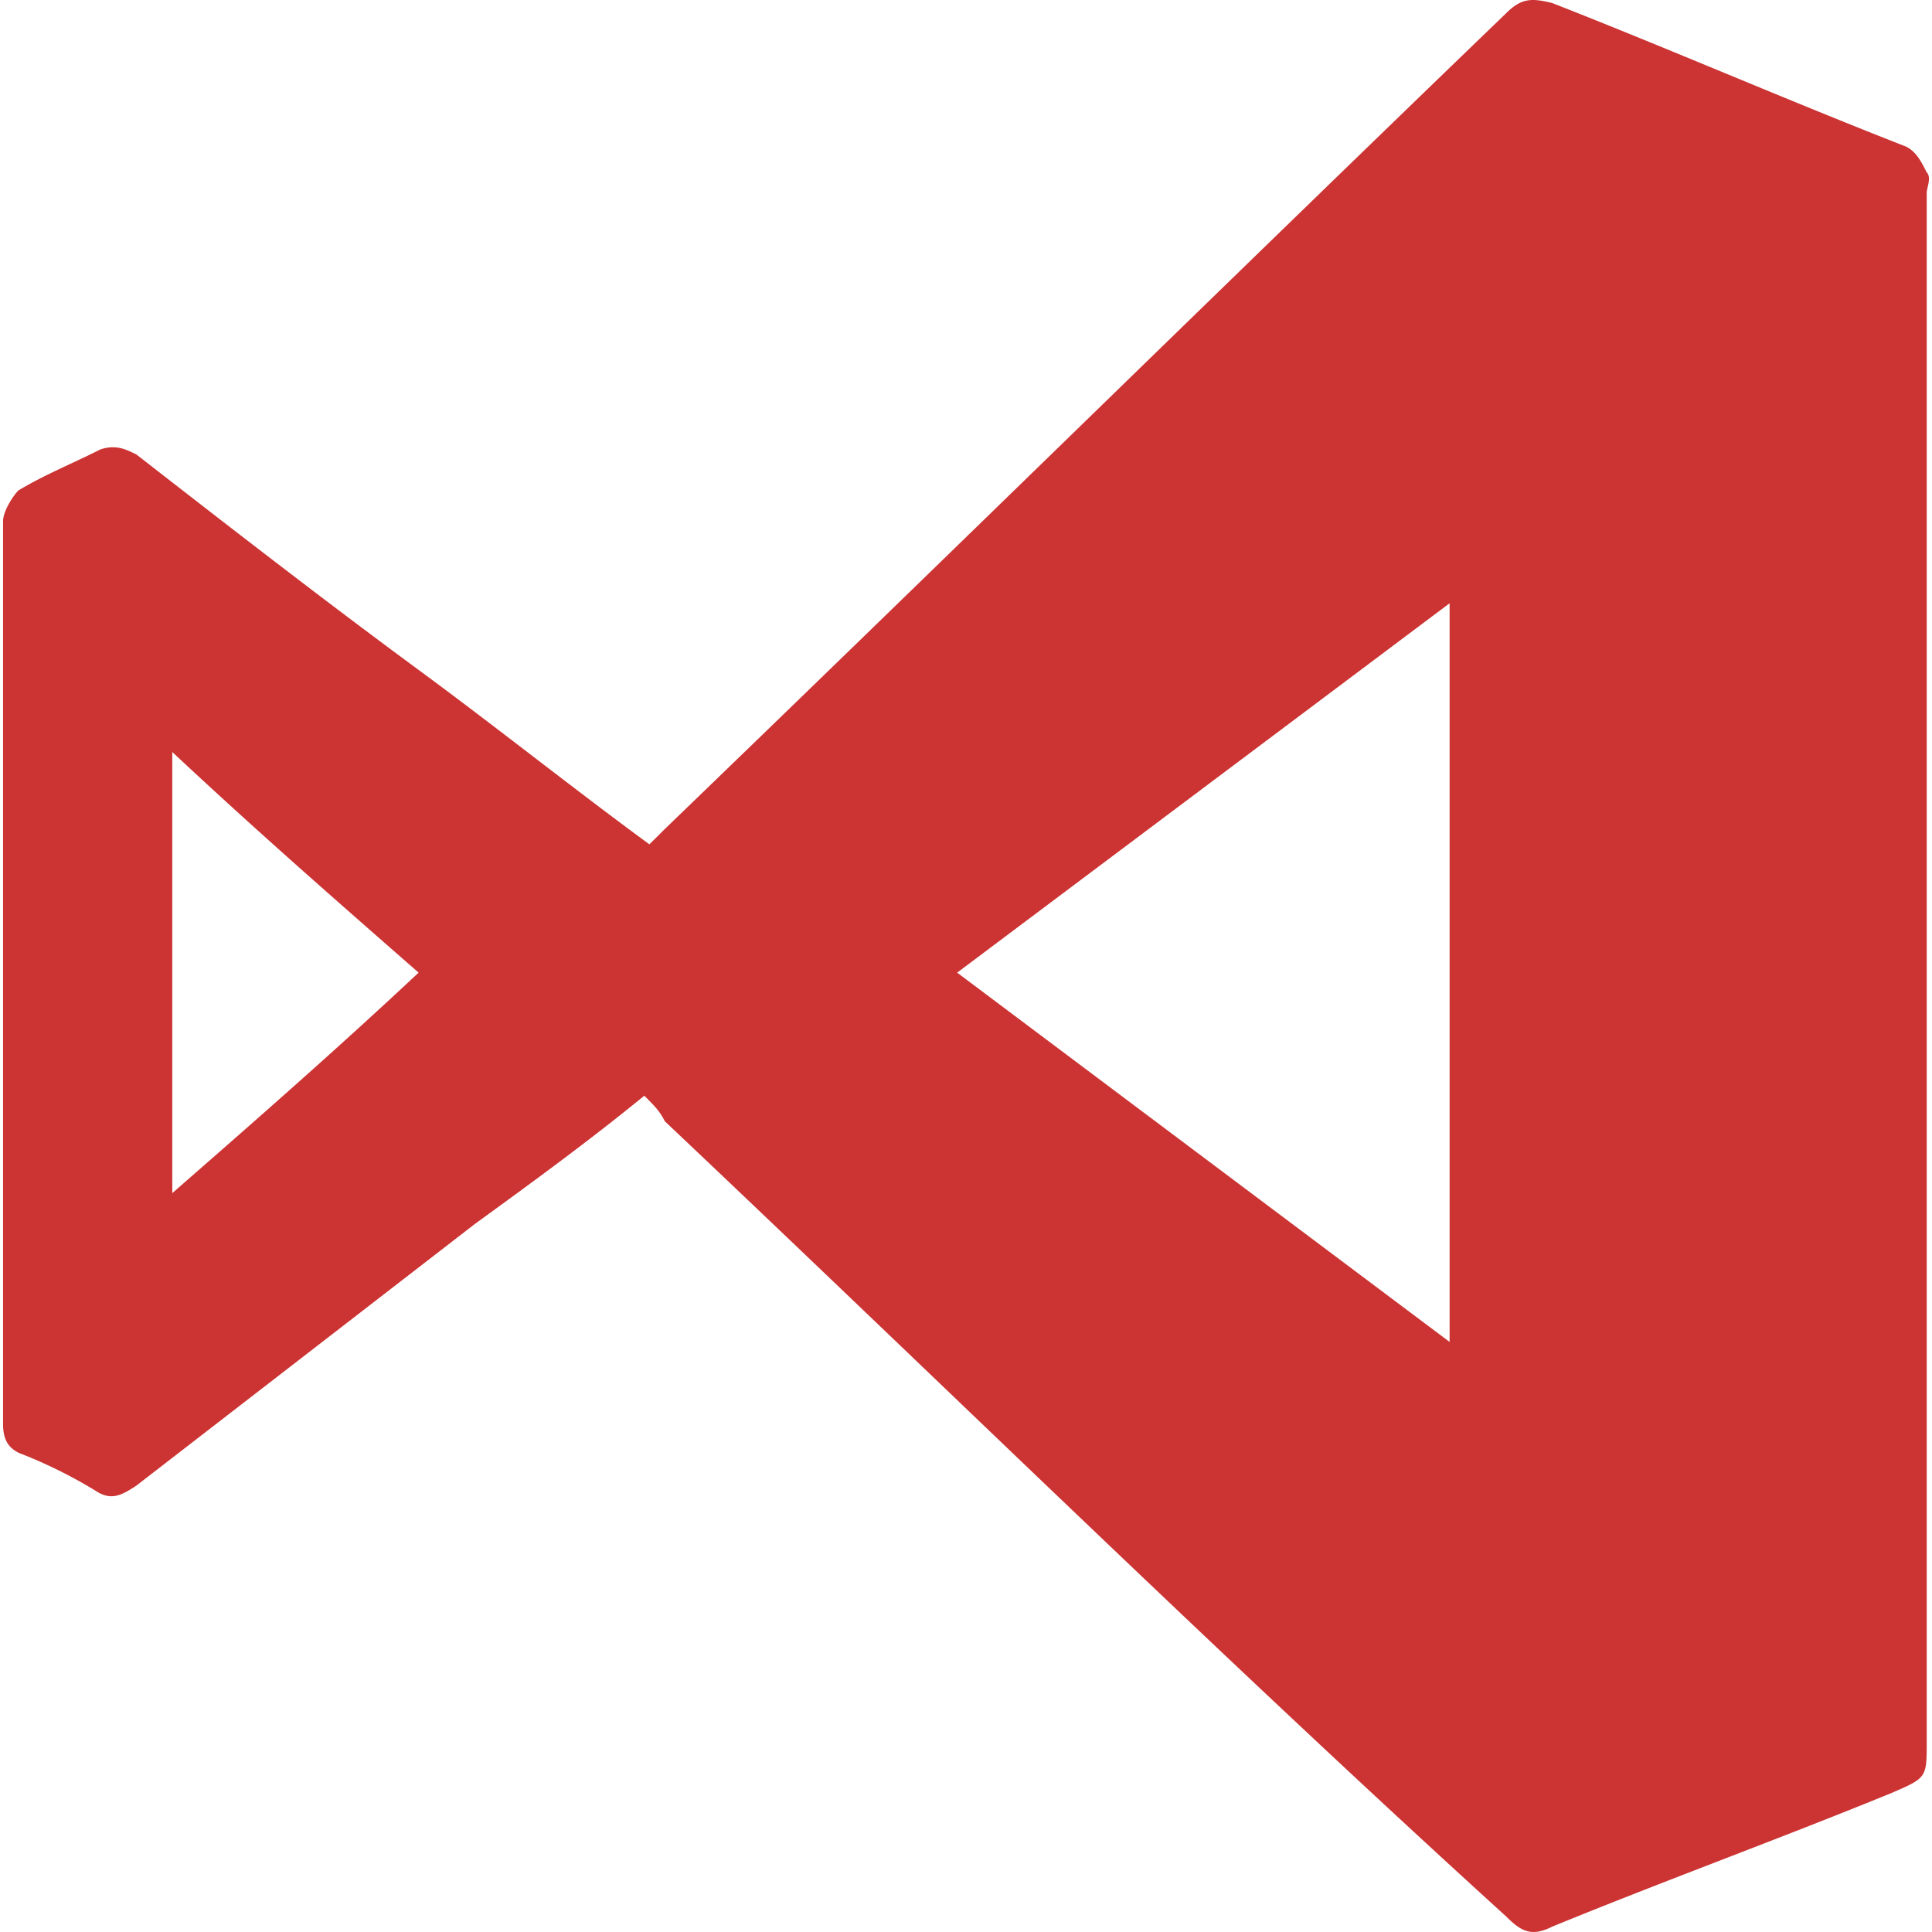 <svg height="64" width="64" xmlns="http://www.w3.org/2000/svg"><path d="M21.344 36.297c-1.871 1.527-3.739 2.887-5.61 4.246L4.52 49.211c-.512.34-.852.508-1.36.168A15.884 15.884 0 0 0 .781 48.19c-.511-.171-.68-.511-.68-1.02V17.267c0-.34.34-.852.508-1.02.852-.512 1.7-.851 2.72-1.36.51-.171.85 0 1.19.169 3.06 2.379 6.118 4.757 9.348 7.136 2.547 1.872 5.098 3.91 7.645 5.778l.511-.508C31.367 18.453 40.543 9.449 49.891.44c.507-.507.847-.507 1.527-.34 3.91 1.532 7.816 3.231 11.727 4.758.34.172.507.512.68.852.167.168 0 .508 0 .68v51.316c0 1.188 0 1.188-1.192 1.7-3.738 1.527-7.477 2.886-11.215 4.417-.68.34-1.02.168-1.527-.34-9.348-8.496-18.524-17.504-27.868-26.34-.171-.34-.34-.507-.68-.847zm26.676 8.156V19.984L31.707 32.22zM13.867 32.22c-2.719-2.38-5.437-4.758-8.16-7.309v14.613c2.723-2.378 5.441-4.757 8.16-7.304zm0 0" fill="#c33"/></svg>